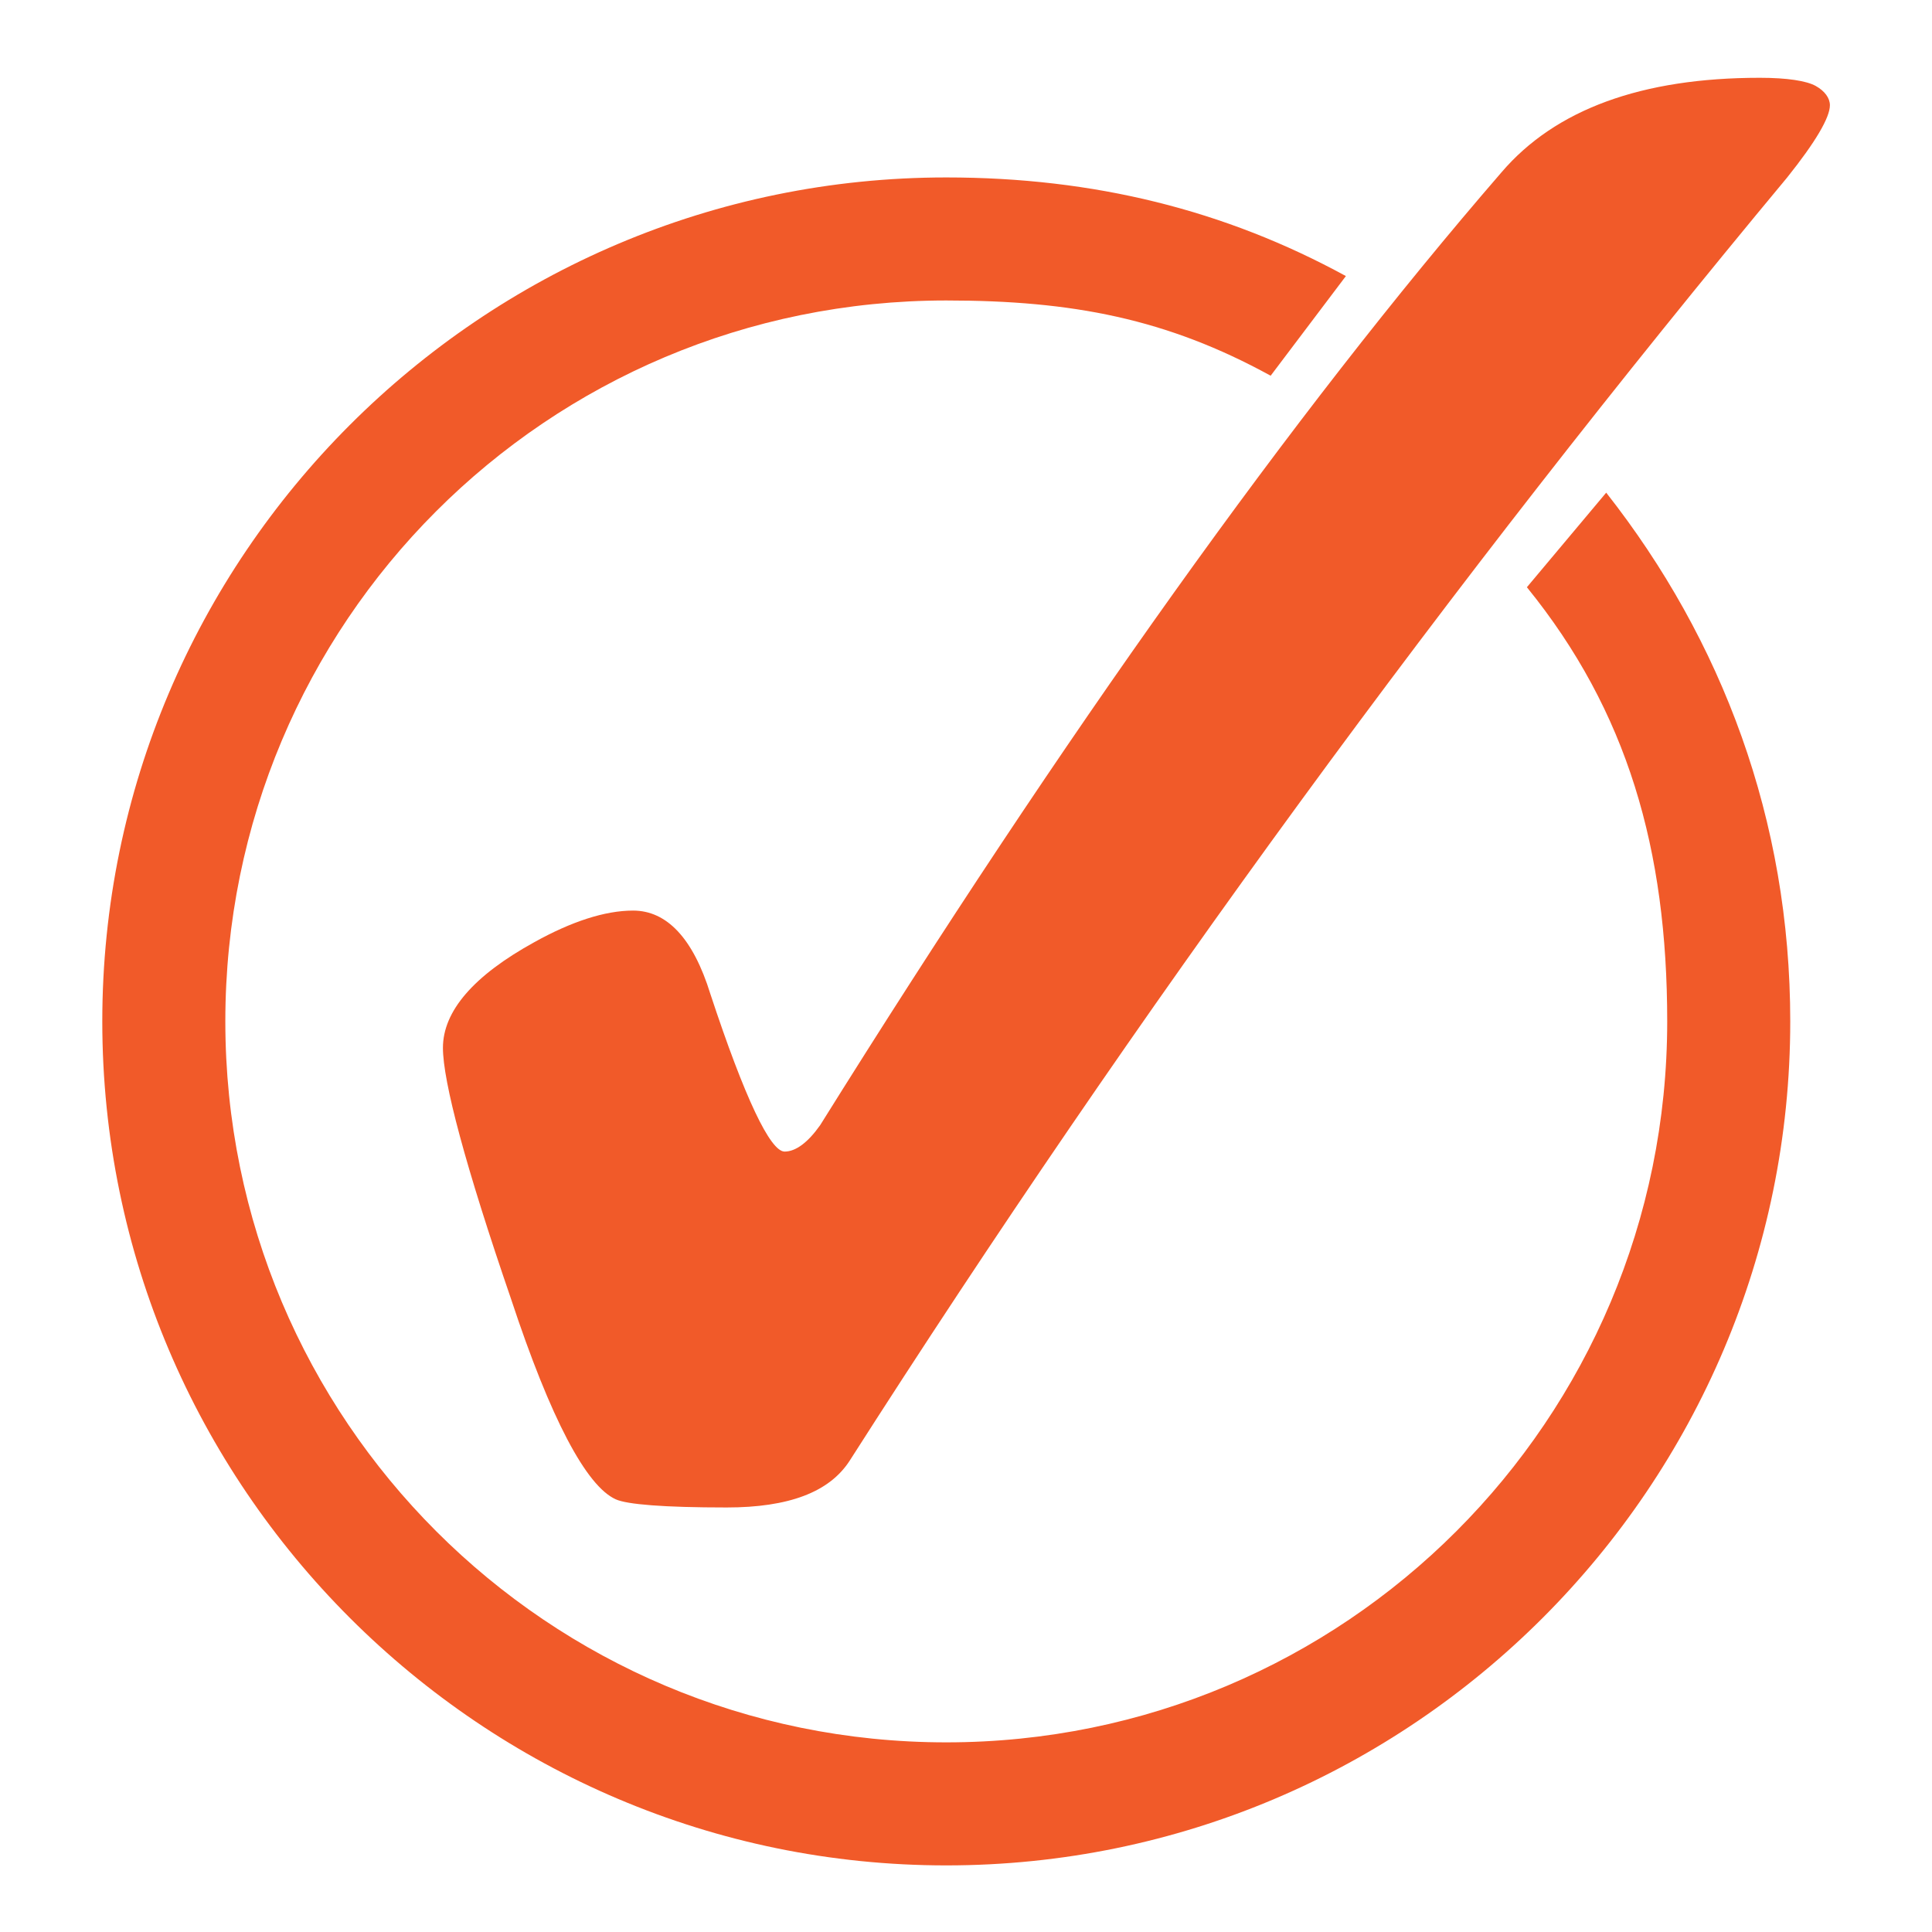 <?xml version="1.0" encoding="utf-8"?>
<!-- Generator: Adobe Illustrator 22.1.0, SVG Export Plug-In . SVG Version: 6.00 Build 0)  -->
<svg version="1.1"
	 id="svg2" inkscape:output_extension="org.inkscape.output.svg.inkscape" inkscape:version="0.46" sodipodi:docname="checkmarks_ocal081028_f1.svg" sodipodi:version="0.32" xmlns:cc="http://creativecommons.org/ns#" xmlns:dc="http://purl.org/dc/elements/1.1/" xmlns:inkscape="http://www.inkscape.org/namespaces/inkscape" xmlns:rdf="http://www.w3.org/1999/02/22-rdf-syntax-ns#" xmlns:sodipodi="http://sodipodi.sourceforge.net/DTD/sodipodi-0.dtd" xmlns:svg="http://www.w3.org/2000/svg"
	 xmlns="http://www.w3.org/2000/svg" xmlns:xlink="http://www.w3.org/1999/xlink" x="0px" y="0px" width="190px" height="190px"
	 viewBox="0 0 190 190" style="enable-background:new 0 0 190 190;" xml:space="preserve">
<style type="text/css">
	.st0{fill:#F15A29;}
</style>
<defs>
	
	
		<inkscape:perspective  id="perspective10" inkscape:persp3d-origin="372.04724 : 350.78739 : 1" inkscape:vp_x="0 : 526.18109 : 1" inkscape:vp_y="0 : 1000 : 0" inkscape:vp_z="744.09448 : 526.18109 : 1" sodipodi:type="inkscape:persp3d">
		</inkscape:perspective>
	
		<inkscape:perspective  id="perspective3331" inkscape:persp3d-origin="372.04724 : 350.78739 : 1" inkscape:vp_x="0 : 526.18109 : 1" inkscape:vp_y="0 : 1000 : 0" inkscape:vp_z="744.09448 : 526.18109 : 1" sodipodi:type="inkscape:persp3d">
		</inkscape:perspective>
	
		<inkscape:perspective  id="perspective2502" inkscape:persp3d-origin="372.04724 : 350.78739 : 1" inkscape:vp_x="0 : 526.18109 : 1" inkscape:vp_y="0 : 1000 : 0" inkscape:vp_z="744.09448 : 526.18109 : 1" sodipodi:type="inkscape:persp3d">
		</inkscape:perspective>
	
		<inkscape:perspective  id="perspective2504" inkscape:persp3d-origin="372.04724 : 350.78739 : 1" inkscape:vp_x="0 : 526.18109 : 1" inkscape:vp_y="0 : 1000 : 0" inkscape:vp_z="744.09448 : 526.18109 : 1" sodipodi:type="inkscape:persp3d">
		</inkscape:perspective>
	
		<inkscape:perspective  id="perspective2448" inkscape:persp3d-origin="372.04724 : 350.78739 : 1" inkscape:vp_x="0 : 526.18109 : 1" inkscape:vp_y="0 : 1000 : 0" inkscape:vp_z="744.09448 : 526.18109 : 1" sodipodi:type="inkscape:persp3d">
		</inkscape:perspective>
	
		<inkscape:perspective  id="perspective2409" inkscape:persp3d-origin="372.04724 : 350.78739 : 1" inkscape:vp_x="0 : 526.18109 : 1" inkscape:vp_y="0 : 1000 : 0" inkscape:vp_z="744.09448 : 526.18109 : 1" sodipodi:type="inkscape:persp3d">
		</inkscape:perspective>
	
		<inkscape:perspective  id="perspective2407" inkscape:persp3d-origin="372.04724 : 350.78739 : 1" inkscape:vp_x="0 : 526.18109 : 1" inkscape:vp_y="0 : 1000 : 0" inkscape:vp_z="744.09448 : 526.18109 : 1" sodipodi:type="inkscape:persp3d">
		</inkscape:perspective>
</defs>
<sodipodi:namedview  bordercolor="#666666" borderopacity="1.0" gridtolerance="10000" guidetolerance="10" id="base" inkscape:current-layer="layer1" inkscape:cx="95" inkscape:cy="95" inkscape:document-units="px" inkscape:pageopacity="0.0" inkscape:pageshadow="2" inkscape:window-height="963" inkscape:window-width="1170" inkscape:window-x="158" inkscape:window-y="48" inkscape:zoom="3.9" objecttolerance="10" pagecolor="#ffffff" showgrid="false">
	</sodipodi:namedview>
<g id="layer1" transform="translate(-73.248,-53.178)" inkscape:groupmode="layer" inkscape:label="Layer 1">
	<g id="g2414" transform="translate(-123.392,12.728)" inkscape:label="Layer 1">
		<path id="path2418" sodipodi:nodetypes="csssccssssccc" class="st0" d="M289.7,57.9c-45.8,0-83,37.3-83,83c0,45.8,37.3,83,83,83
			c45.8,0,83-37.3,83-83c0-19.8-6.7-37.5-18.1-52l-7.8,9.3c9.9,12.2,13.8,25.8,13.8,42.7c0,39.2-31.7,70.9-70.9,70.9
			c-39.2,0-70.9-31.7-70.9-70.9S250.4,70,289.7,70c12.4,0,21.7,1.8,31.9,7.4l7.4-9.8C317.1,61.1,304.2,57.9,289.7,57.9z"/>
		<path id="path2510" class="st0" d="M258.9,130c3.3,0,5.9,2.7,7.6,8.2c3.4,10.3,5.9,15.5,7.3,15.5c1.1,0,2.3-0.9,3.5-2.6
			c24.1-38.6,46.4-69.9,67-93.7c5.3-6.2,13.8-9.3,25.4-9.3c2.7,0,4.6,0.3,5.5,0.8c0.9,0.5,1.4,1.2,1.4,1.9c0,1.2-1.4,3.6-4.2,7.1
			c-33.1,39.8-63.9,81.9-92.2,126.2c-2,3.1-6,4.6-12.1,4.6c-6.2,0-9.8-0.3-10.9-0.8c-2.9-1.3-6.4-7.9-10.3-19.7
			c-4.5-13.1-6.7-21.4-6.7-24.7c0-3.6,3-7.1,9-10.4C252.8,131.1,256.1,130,258.9,130"/>
	</g>
</g>
</svg>

